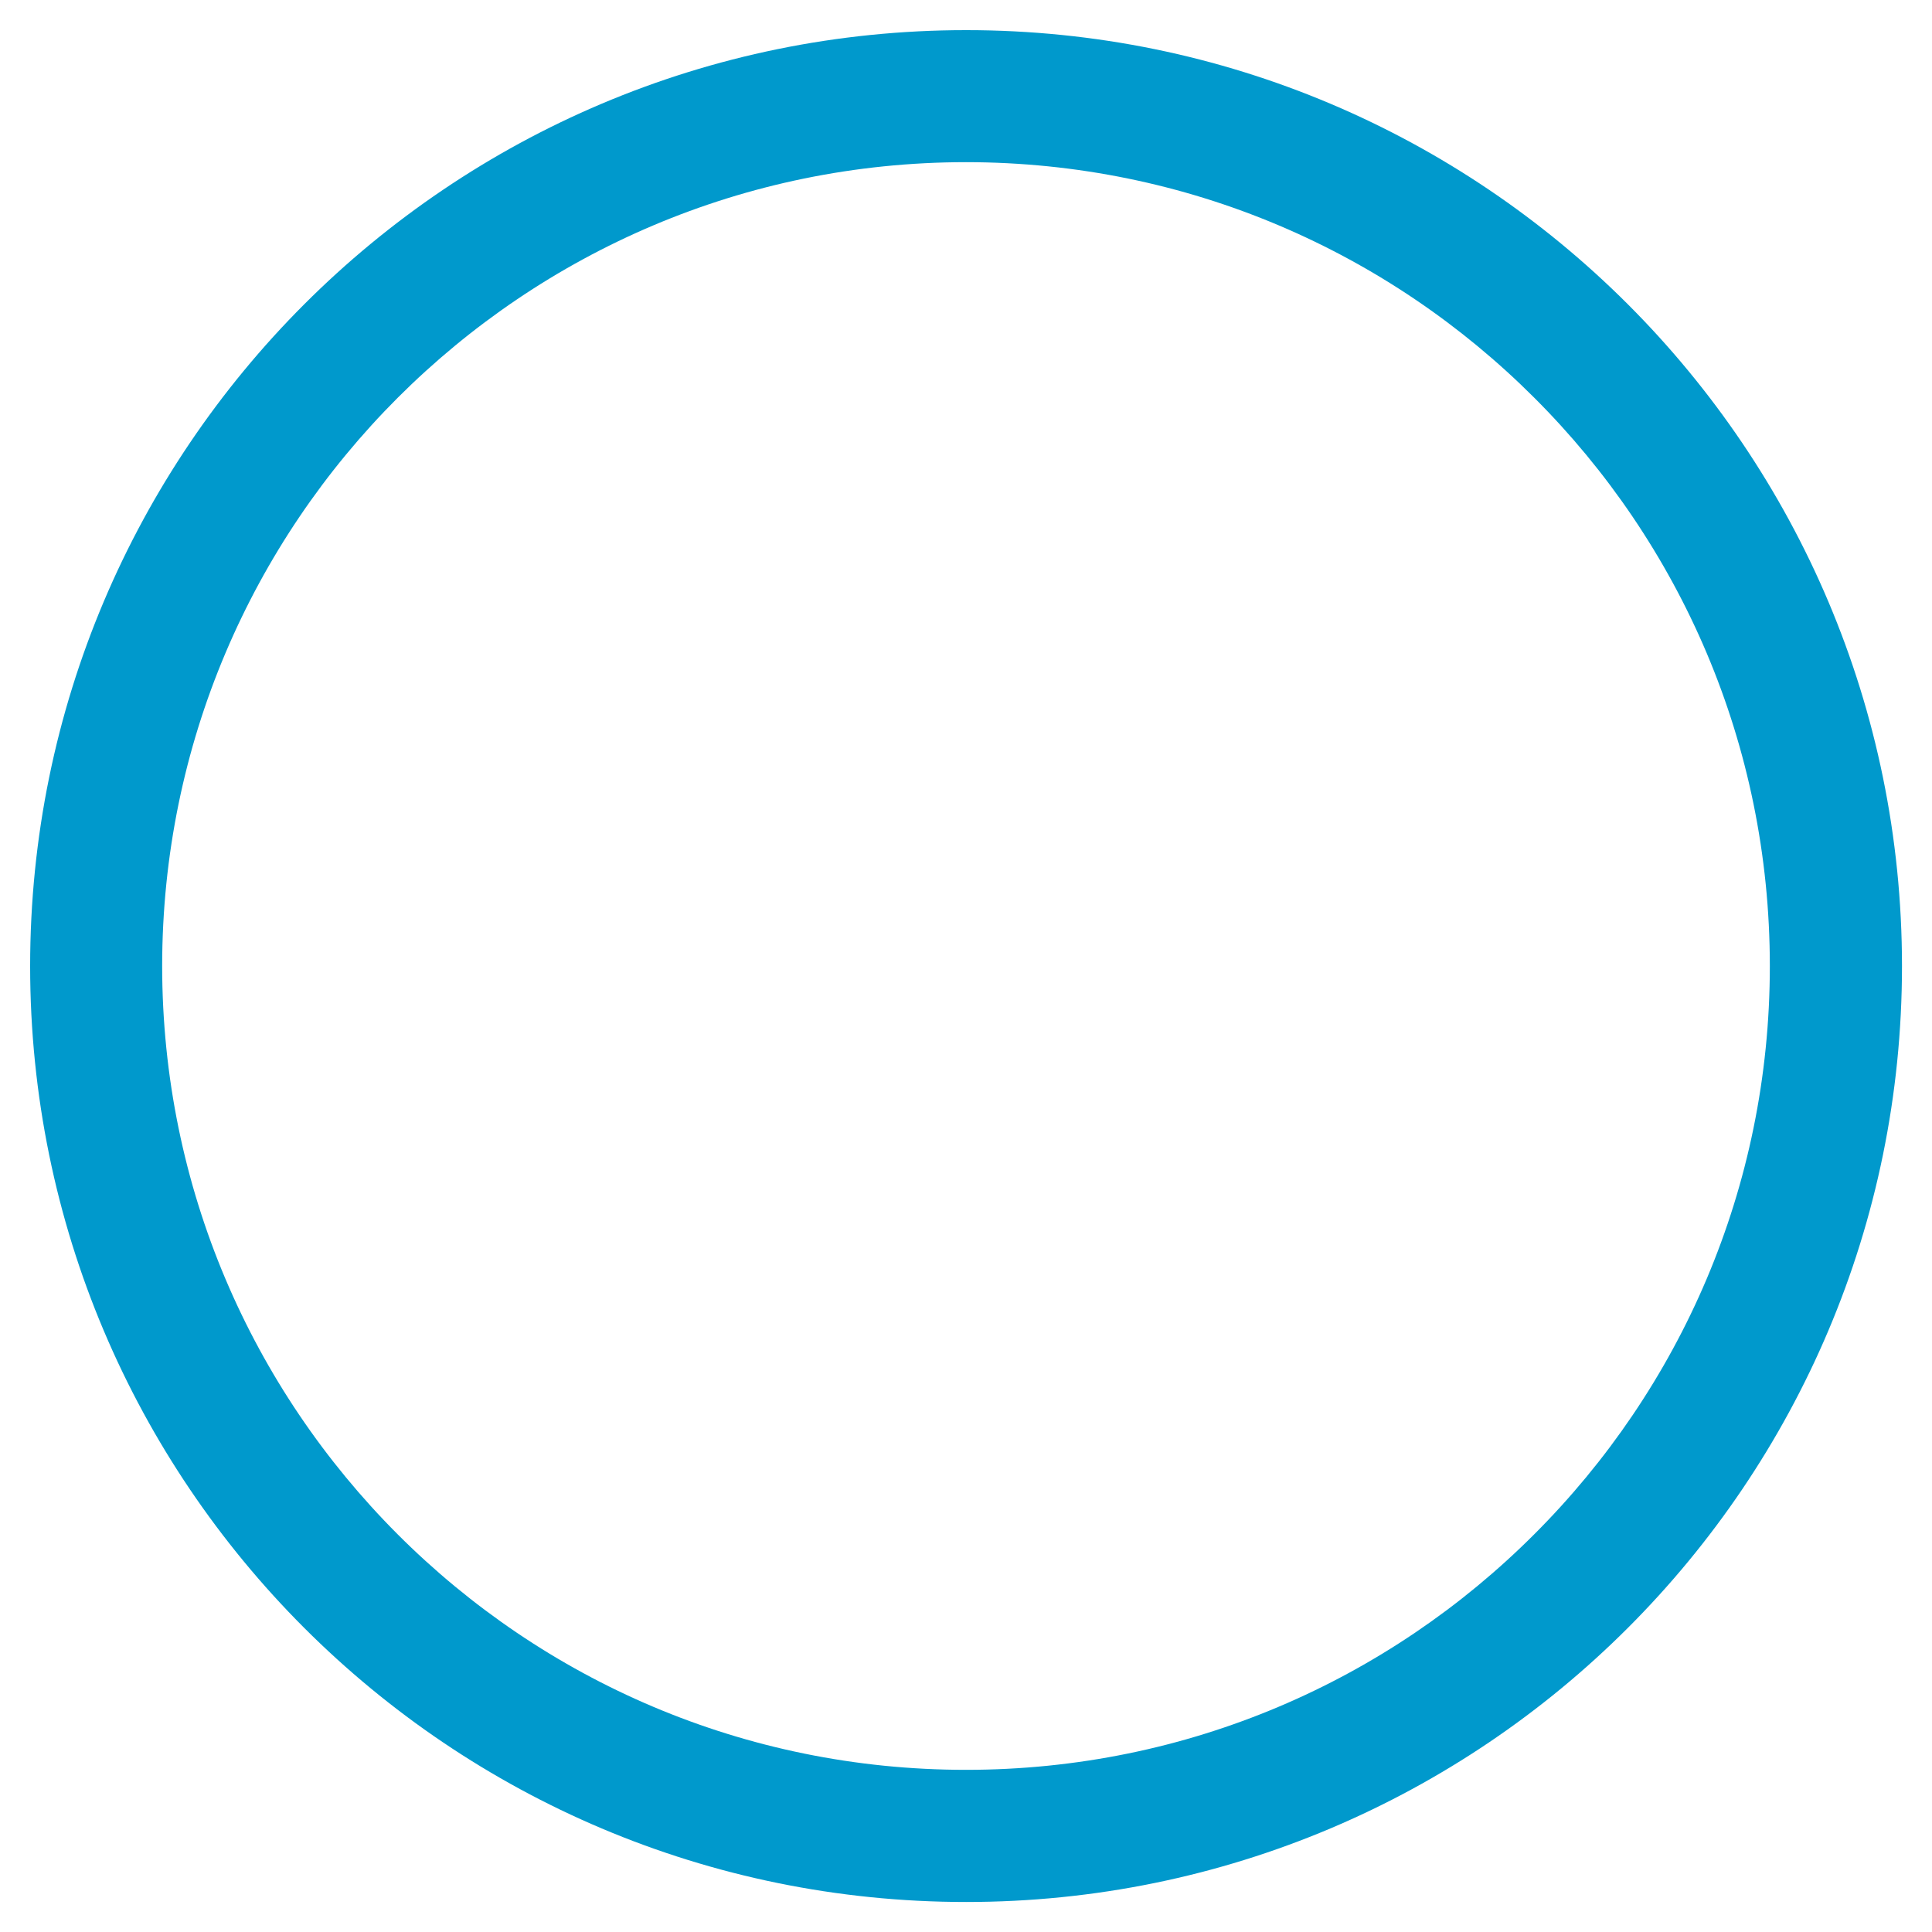 <?xml version="1.0" encoding="utf-8"?>
<!-- Generator: Adobe Illustrator 16.0.0, SVG Export Plug-In . SVG Version: 6.00 Build 0)  -->
<!DOCTYPE svg PUBLIC "-//W3C//DTD SVG 1.1//EN" "http://www.w3.org/Graphics/SVG/1.1/DTD/svg11.dtd">
<svg version="1.1" id="Layer_1" xmlns="http://www.w3.org/2000/svg" xmlns:xlink="http://www.w3.org/1999/xlink" x="0px" y="0px"
	 width="15px" height="15px" viewBox="0 0 15 15" enable-background="new 0 0 15 15" xml:space="preserve">
<g>
	<path fill="#0099CC" d="M14.255,7.5h-0.514c0,1.724-0.697,3.281-1.829,4.412c-1.131,1.132-2.688,1.829-4.412,1.829
		c-1.725,0-3.282-0.697-4.413-1.829C1.958,10.781,1.26,9.225,1.259,7.5C1.26,5.776,1.958,4.218,3.088,3.088
		C4.219,1.958,5.776,1.26,7.5,1.259c1.724,0.001,3.281,0.698,4.412,1.829c1.132,1.13,1.829,2.688,1.829,4.413H14.255h0.512
		c0-4.014-3.254-7.267-7.266-7.267c-4.014,0-7.267,3.253-7.267,7.267c0,4.014,3.253,7.266,7.267,7.266
		c4.012,0,7.266-3.252,7.266-7.266H14.255z"/>
</g>
</svg>
